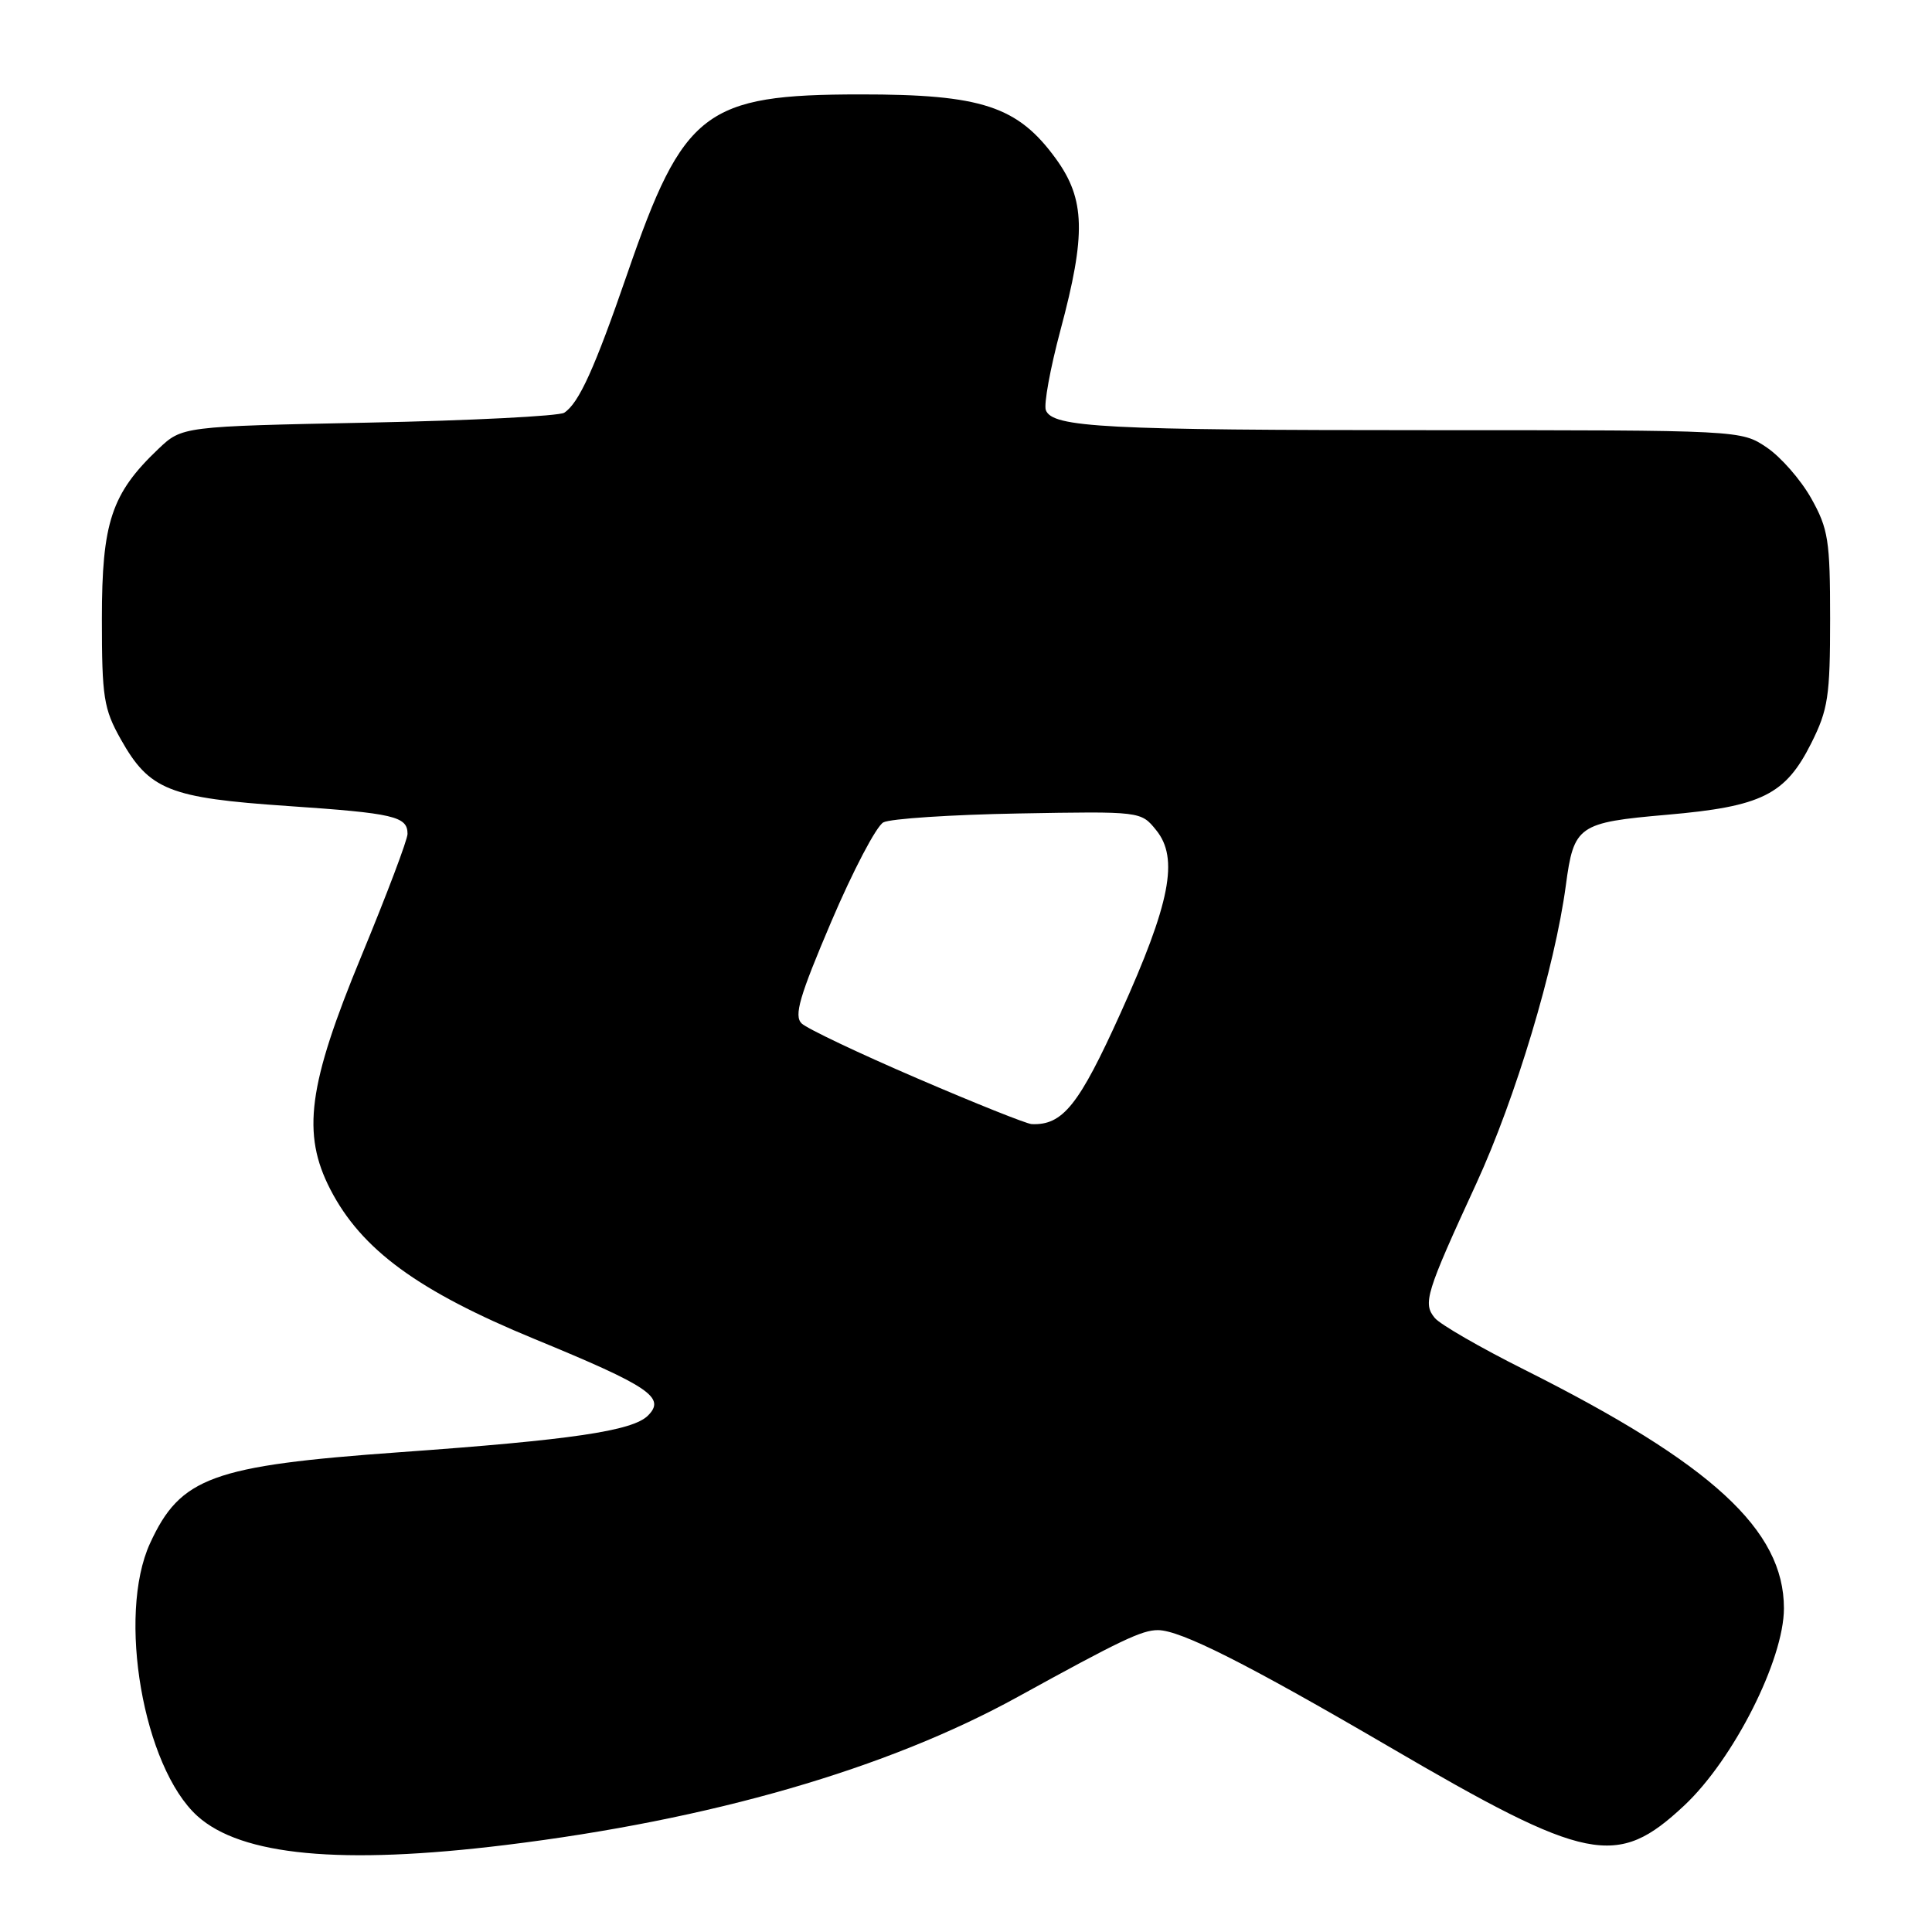 <?xml version="1.0" encoding="UTF-8" standalone="no"?>
<!DOCTYPE svg PUBLIC "-//W3C//DTD SVG 1.1//EN" "http://www.w3.org/Graphics/SVG/1.1/DTD/svg11.dtd" >
<svg xmlns="http://www.w3.org/2000/svg" xmlns:xlink="http://www.w3.org/1999/xlink" version="1.1" viewBox="0 0 256 256">
 <g >
 <path fill="currentColor"
d=" M 67.01 244.47 C 94.19 241.14 117.51 234.40 134.85 224.85 C 148.51 217.33 151.31 216.00 153.42 216.00 C 156.41 216.00 165.17 220.42 183.98 231.40 C 210.40 246.84 214.23 247.60 223.15 239.26 C 229.70 233.14 236.38 219.92 236.38 213.11 C 236.38 202.73 226.85 193.96 201.99 181.49 C 196.16 178.57 190.82 175.49 190.12 174.64 C 188.51 172.70 188.92 171.37 195.63 156.80 C 200.84 145.47 206.03 128.16 207.48 117.33 C 208.54 109.38 209.10 108.99 220.89 107.96 C 233.44 106.87 236.57 105.32 240.00 98.48 C 242.23 94.03 242.50 92.27 242.50 82.00 C 242.50 71.59 242.26 70.08 240.00 66.04 C 238.62 63.58 235.97 60.55 234.10 59.29 C 230.70 57.00 230.70 57.00 189.49 57.00 C 146.35 57.00 139.46 56.64 138.58 54.35 C 138.29 53.59 139.16 48.81 140.52 43.73 C 143.92 31.04 143.80 26.41 139.93 21.06 C 134.86 14.07 130.10 12.50 114.00 12.51 C 93.39 12.52 90.56 14.69 83.14 36.21 C 78.78 48.85 76.71 53.42 74.76 54.69 C 74.07 55.13 62.39 55.73 48.81 56.00 C 24.13 56.50 24.13 56.50 20.97 59.50 C 14.77 65.40 13.50 69.21 13.50 82.00 C 13.50 92.41 13.74 93.92 16.00 97.95 C 19.79 104.69 22.39 105.73 38.13 106.80 C 52.23 107.76 54.00 108.17 54.00 110.50 C 54.00 111.26 51.25 118.54 47.88 126.69 C 40.81 143.80 39.96 150.20 43.77 157.60 C 47.89 165.58 55.37 171.06 70.86 177.44 C 86.09 183.71 88.25 185.18 85.86 187.57 C 83.82 189.61 75.75 190.80 52.92 192.43 C 28.10 194.21 23.90 195.74 19.88 204.50 C 15.50 214.05 18.98 234.13 26.15 240.63 C 31.97 245.89 45.20 247.14 67.01 244.47 Z  M 121.50 142.87 C 113.80 139.56 106.92 136.29 106.22 135.61 C 105.18 134.60 105.93 132.03 110.15 122.12 C 113.02 115.39 116.12 109.47 117.05 108.97 C 117.97 108.48 126.03 107.95 134.95 107.79 C 151.18 107.50 151.18 107.50 153.20 110.00 C 156.23 113.73 155.07 119.66 148.47 134.26 C 142.96 146.45 140.82 149.13 136.70 148.95 C 136.04 148.92 129.20 146.19 121.50 142.87 Z "/>
</g>
</svg>